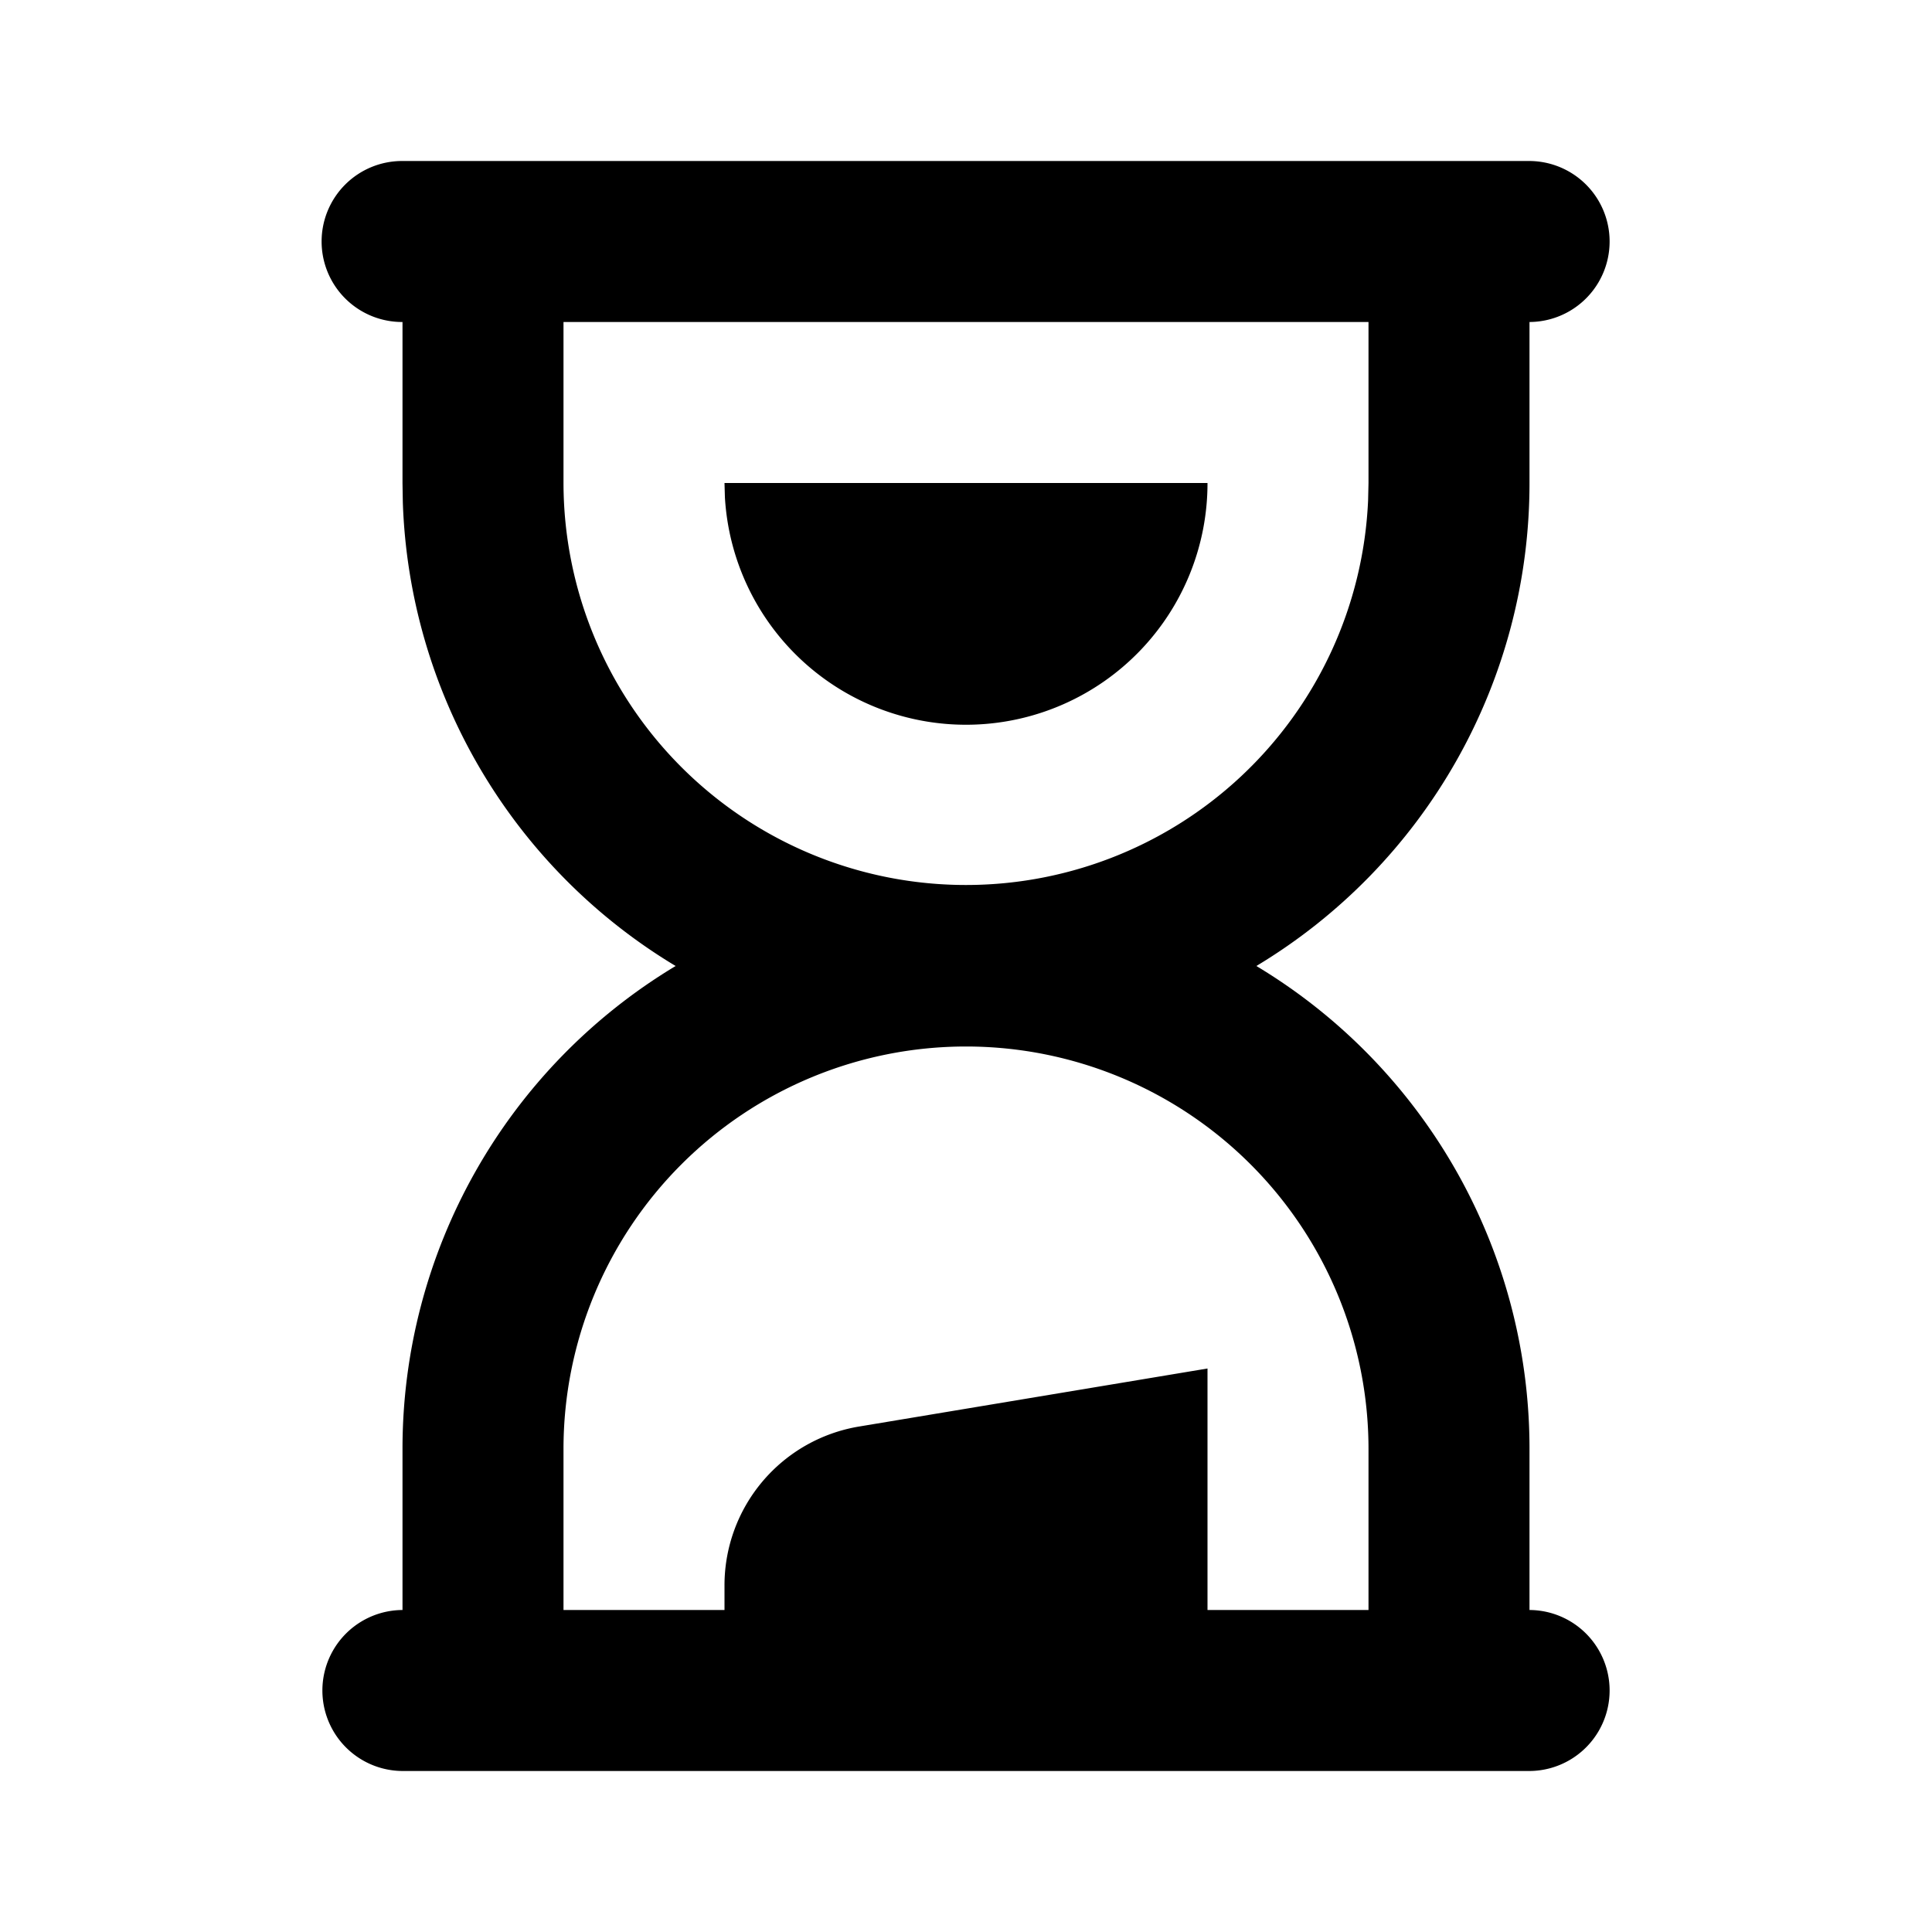 <svg class="icon" viewBox="0 0 1024 1024" xmlns="http://www.w3.org/2000/svg" xmlns:xlink="http://www.w3.org/1999/xlink" id="icon-sandglass-line"><defs><style type="text/css"></style></defs><path d="M810.667 853.333a42.667 42.667 0 0 1 0 85.333H213.333a42.667 42.667 0 0 1 0-85.333v-85.333a298.496 298.496 0 0 1 144.768-256 298.411 298.411 0 0 1-144.597-245.76L213.333 256V170.667a42.667 42.667 0 1 1 0-85.333h597.333a42.667 42.667 0 0 1 0 85.333v85.333a298.496 298.496 0 0 1-144.768 256A298.368 298.368 0 0 1 810.667 768v85.333zM725.333 170.667H298.667v85.333a213.333 213.333 0 0 0 426.453 9.259L725.333 256V170.667z m-85.333 85.333a128 128 0 0 1-255.787 7.509L384 256h256z m85.333 597.333v-85.333a213.333 213.333 0 0 0-426.667 0v85.333h85.333v-13.056a85.333 85.333 0 0 1 71.296-84.181L640 725.333v128h85.333z" p-id="7612" /></svg>
